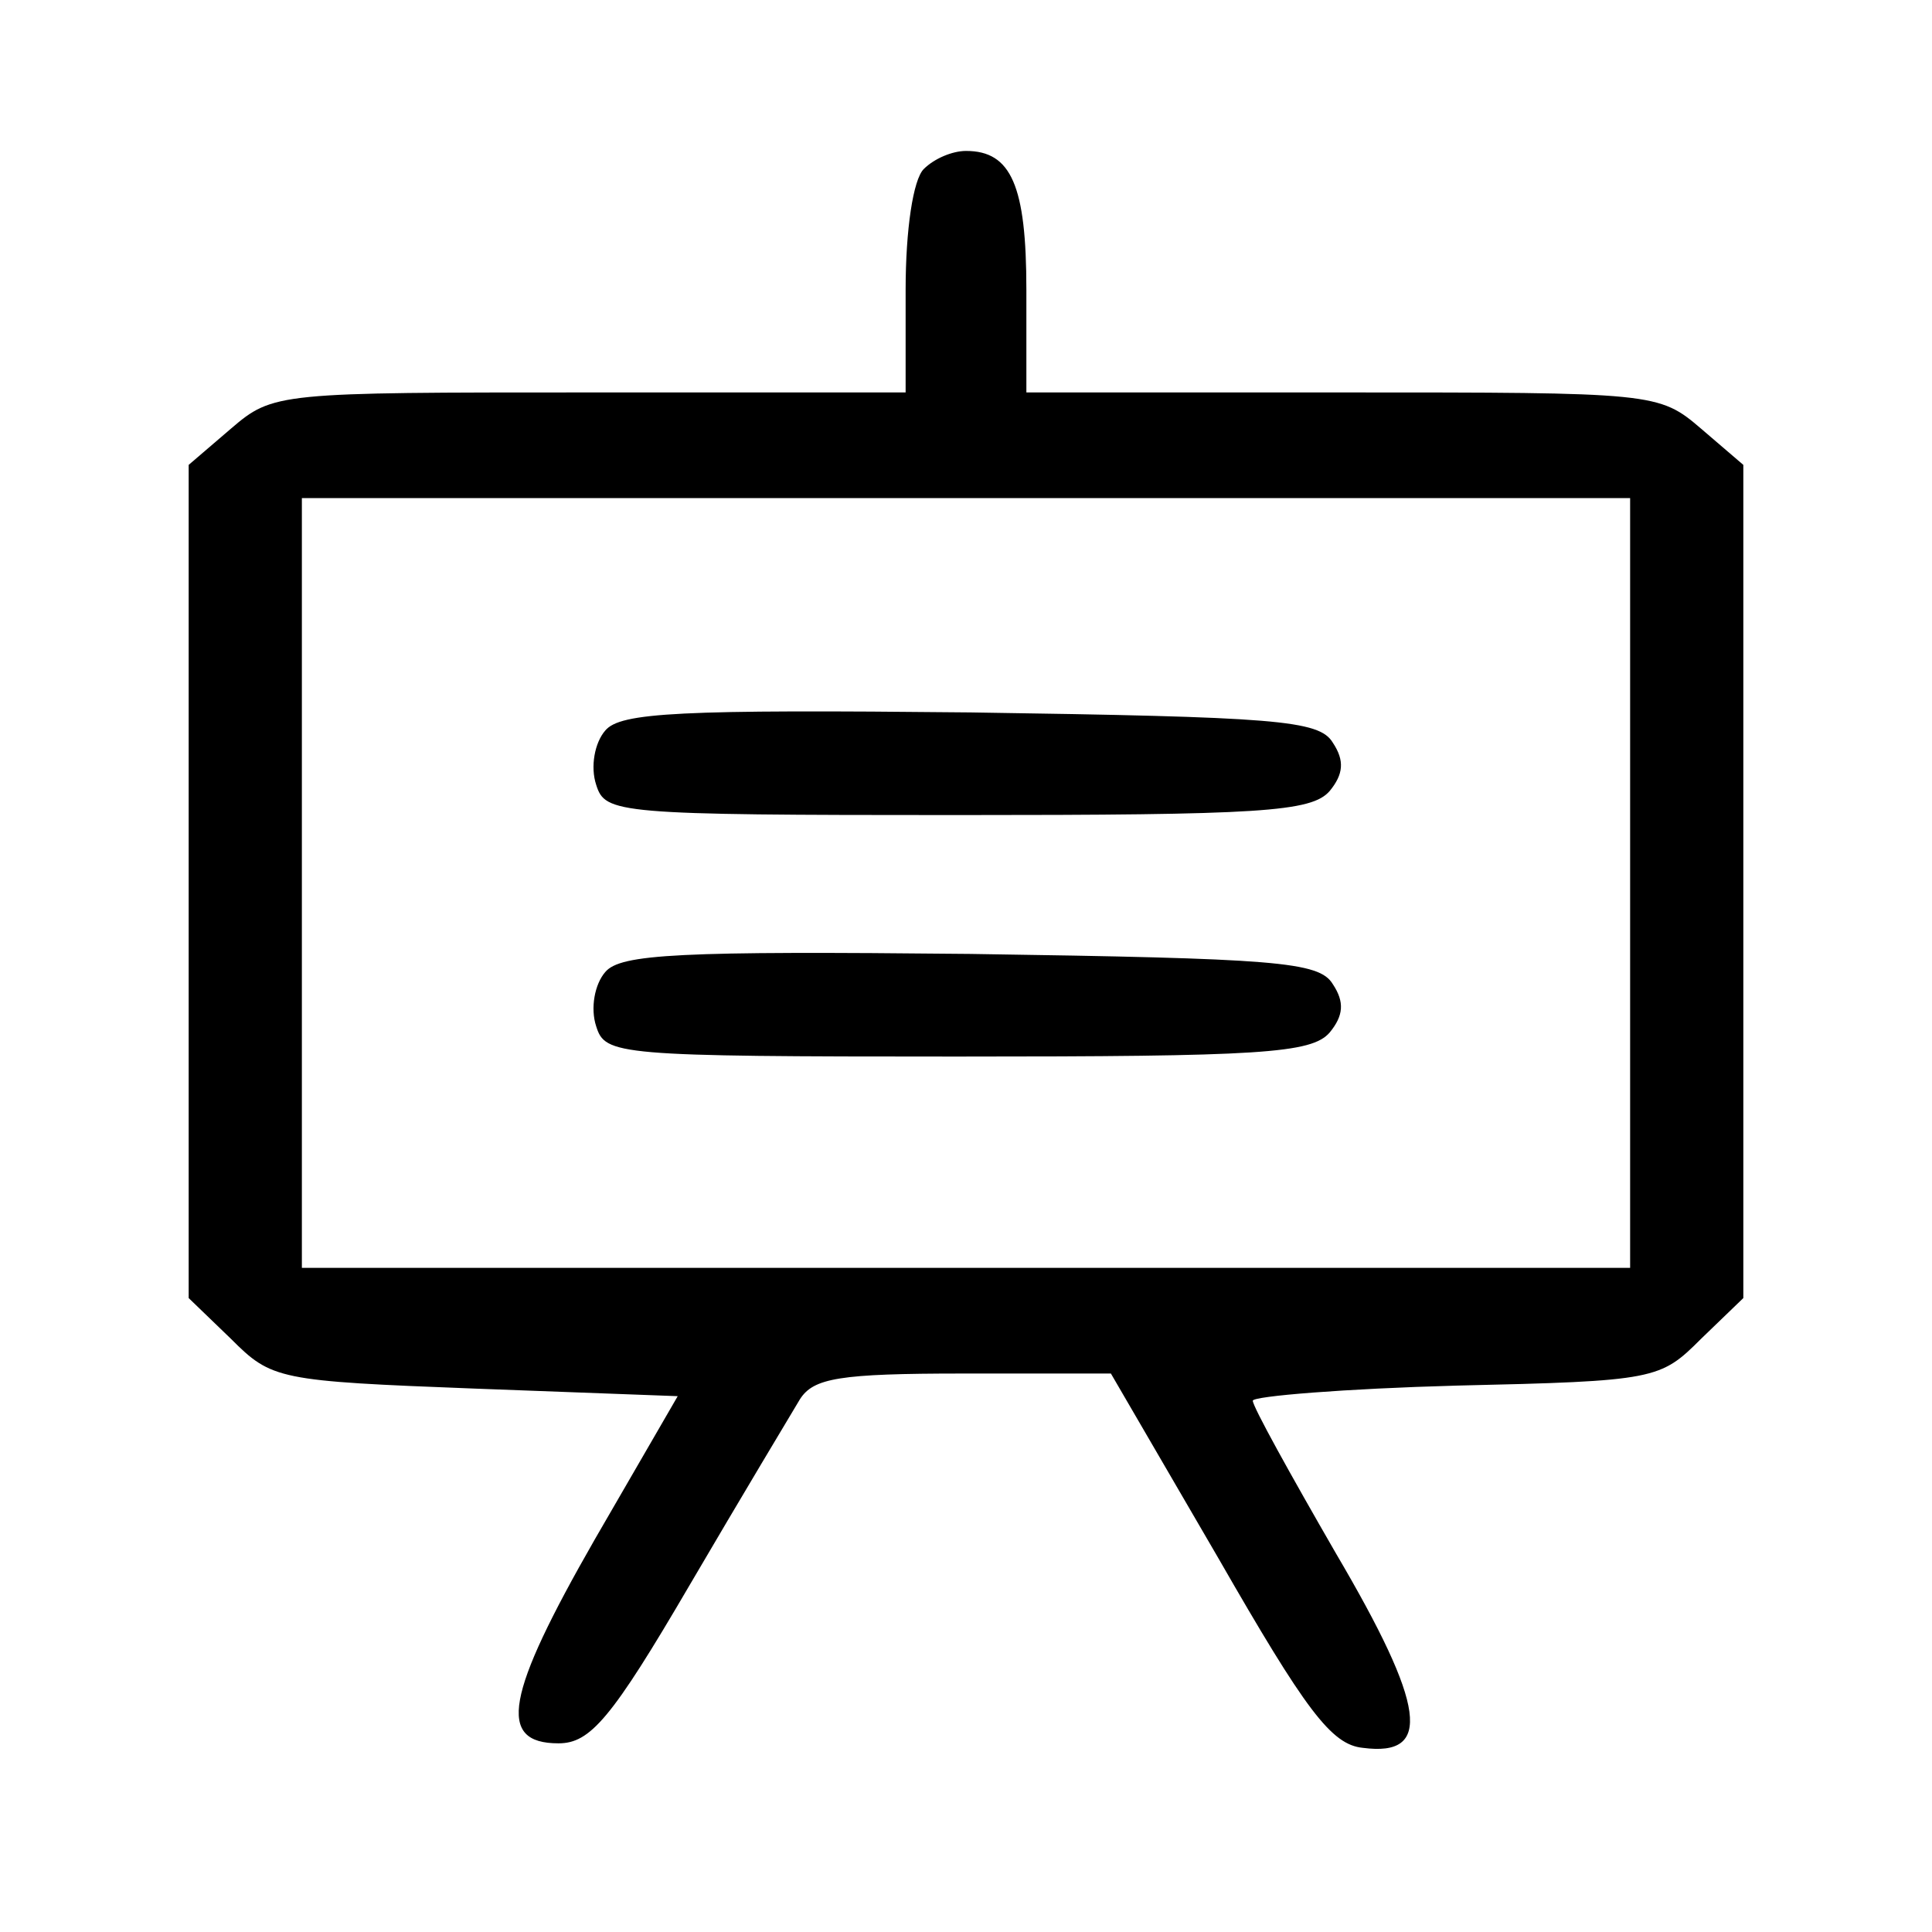 <?xml version="1.0" standalone="no"?>
<!DOCTYPE svg PUBLIC "-//W3C//DTD SVG 20010904//EN"
 "http://www.w3.org/TR/2001/REC-SVG-20010904/DTD/svg10.dtd">
<svg version="1.0" xmlns="http://www.w3.org/2000/svg"
 width="128pt" height="128pt" viewBox="0 0 128 128"
 preserveAspectRatio="xMidYMid meet">
<g transform="translate(0,128) scale(0.1,-0.1)"
fill="#000000" stroke="none">
<path d="M612 1168 c-7 -7 -12 -40 -12 -80 l0 -68 -209 0 c-207 0 -210 0 -238
-24 l-28 -24 0 -276 0 -276 28 -27 c27 -27 31 -28 162 -33 l134 -5 -55 -95
c-59 -103 -65 -135 -24 -135 21 0 35 16 87 105 34 58 67 113 73 123 9 14 26
17 108 17 l98 0 71 -122 c58 -101 75 -124 96 -126 46 -6 42 27 -18 129 -30 52
-55 97 -55 101 0 3 61 8 135 10 132 3 135 4 162 31 l28 27 0 276 0 276 -28 24
c-28 24 -31 24 -238 24 l-209 0 0 68 c0 69 -10 92 -40 92 -9 0 -21 -5 -28 -12z
m468 -473 l0 -255 -440 0 -440 0 0 255 0 255 440 0 440 0 0 -255z"/>
<path d="M401 796 c-7 -8 -10 -24 -6 -36 6 -19 13 -20 239 -20 201 0 235 2
247 16 9 11 10 20 2 32 -9 15 -38 17 -240 20 -193 2 -232 0 -242 -12z"/>
<path d="M401 636 c-7 -8 -10 -24 -6 -36 6 -19 13 -20 239 -20 201 0 235 2
247 16 9 11 10 20 2 32 -9 15 -38 17 -240 20 -193 2 -232 0 -242 -12z"/>
</g>
</svg>
